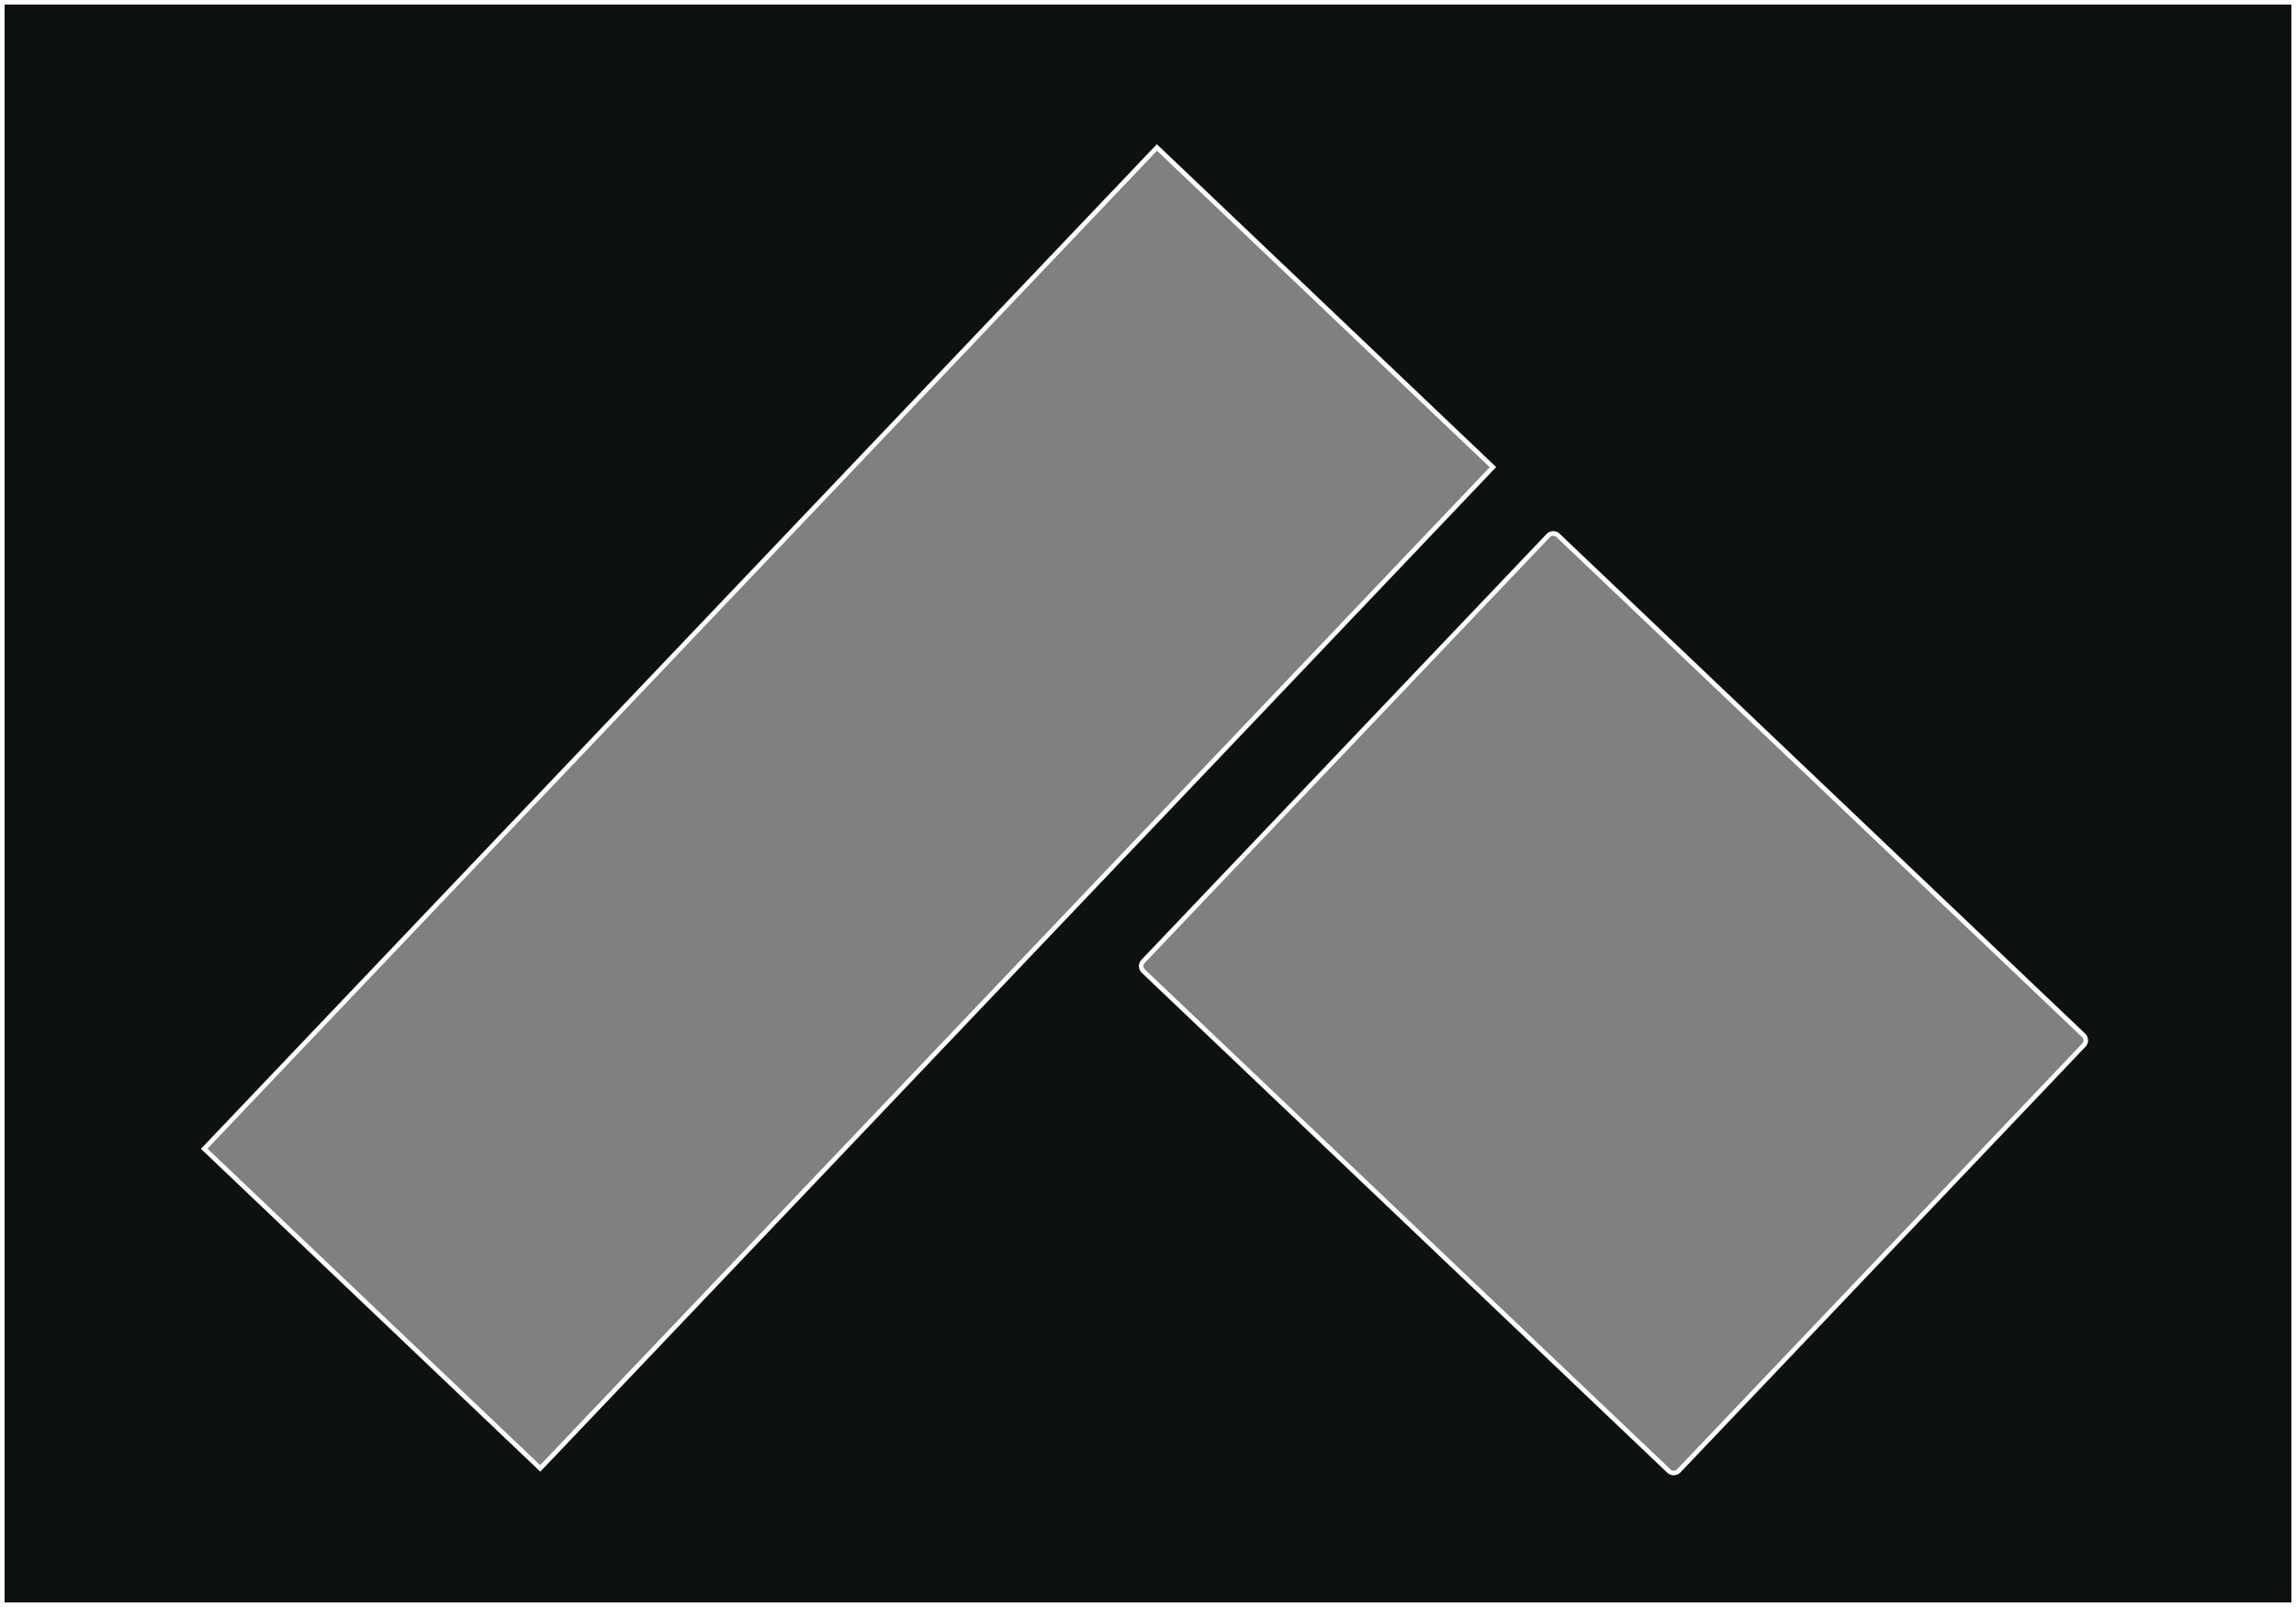 <?xml version="1.0" encoding="utf-8"?>
<!-- Generator: Adobe Illustrator 24.0.1, SVG Export Plug-In . SVG Version: 6.00 Build 0)  -->
<svg version="1.1" id="Layer_1" xmlns="http://www.w3.org/2000/svg" xmlns:xlink="http://www.w3.org/1999/xlink" x="0px" y="0px"
	 viewBox="0 0 500 350" style="enable-background:new 0 0 500 350;" xml:space="preserve">
<rect x="0" y="0" width="500" height="350" fill="#808080" stroke="none"/>
<style type="text/css">
	.st0{fill:#0E1111;}
	.st1{fill:#FFFFFF;}
</style>
<g>
	<path class="st0" d="M0.5,349.5V0.5h499v349H0.5z M338.25,116.18c-0.41,0-0.8,0.17-1.09,0.47l-88.23,92.74
		c-0.28,0.29-0.42,0.67-0.41,1.07c0.01,0.4,0.18,0.77,0.47,1.05l114.47,108.91c0.28,0.27,0.65,0.41,1.03,0.41
		c0.41,0,0.8-0.17,1.09-0.47l88.23-92.74c0.57-0.6,0.55-1.55-0.05-2.12L339.28,116.59C339,116.32,338.63,116.18,338.25,116.18z
		 M44.47,250.19l73.17,69.62l207.47-218.07l-73.17-69.62L44.47,250.19z"/>
	<path class="st1" d="M499,1v348H1V1H499 M117.66,320.52l0.69-0.72l206.78-217.35l0.69-0.72l-0.72-0.69L252.65,32.1l-0.72-0.69
		l-0.69,0.72L44.45,249.49l-0.69,0.72l0.72,0.69l72.45,68.93L117.66,320.52 M364.49,321.32c0.55,0,1.07-0.23,1.45-0.62l88.23-92.74
		c0.76-0.8,0.73-2.07-0.07-2.83L339.63,116.23c-0.37-0.36-0.86-0.55-1.38-0.55c-0.55,0-1.07,0.23-1.45,0.62l-88.23,92.74
		c-0.37,0.39-0.56,0.89-0.55,1.43c0.01,0.53,0.23,1.03,0.62,1.4l114.47,108.91C363.49,321.12,363.98,321.32,364.49,321.32 M500,0H0
		v350h500V0L500,0z M117.63,319.1l-72.45-68.93L251.96,32.83l72.45,68.93L117.63,319.1L117.63,319.1z M364.49,320.32
		c-0.25,0-0.5-0.09-0.69-0.28L249.33,211.14c-0.4-0.38-0.42-1.01-0.04-1.41l88.23-92.74c0.2-0.21,0.46-0.31,0.72-0.31
		c0.25,0,0.5,0.09,0.69,0.28l114.47,108.91c0.4,0.38,0.42,1.01,0.04,1.41l-88.23,92.74C365.02,320.22,364.75,320.32,364.49,320.32
		L364.49,320.32z"/>
</g>
<g>
</g>
<g>
</g>
<g>
</g>
<g>
</g>
<g>
</g>
<g>
</g>
<g>
</g>
<g>
</g>
<g>
</g>
<g>
</g>
<g>
</g>
<g>
</g>
<g>
</g>
<g>
</g>
<g>
</g>
</svg>
